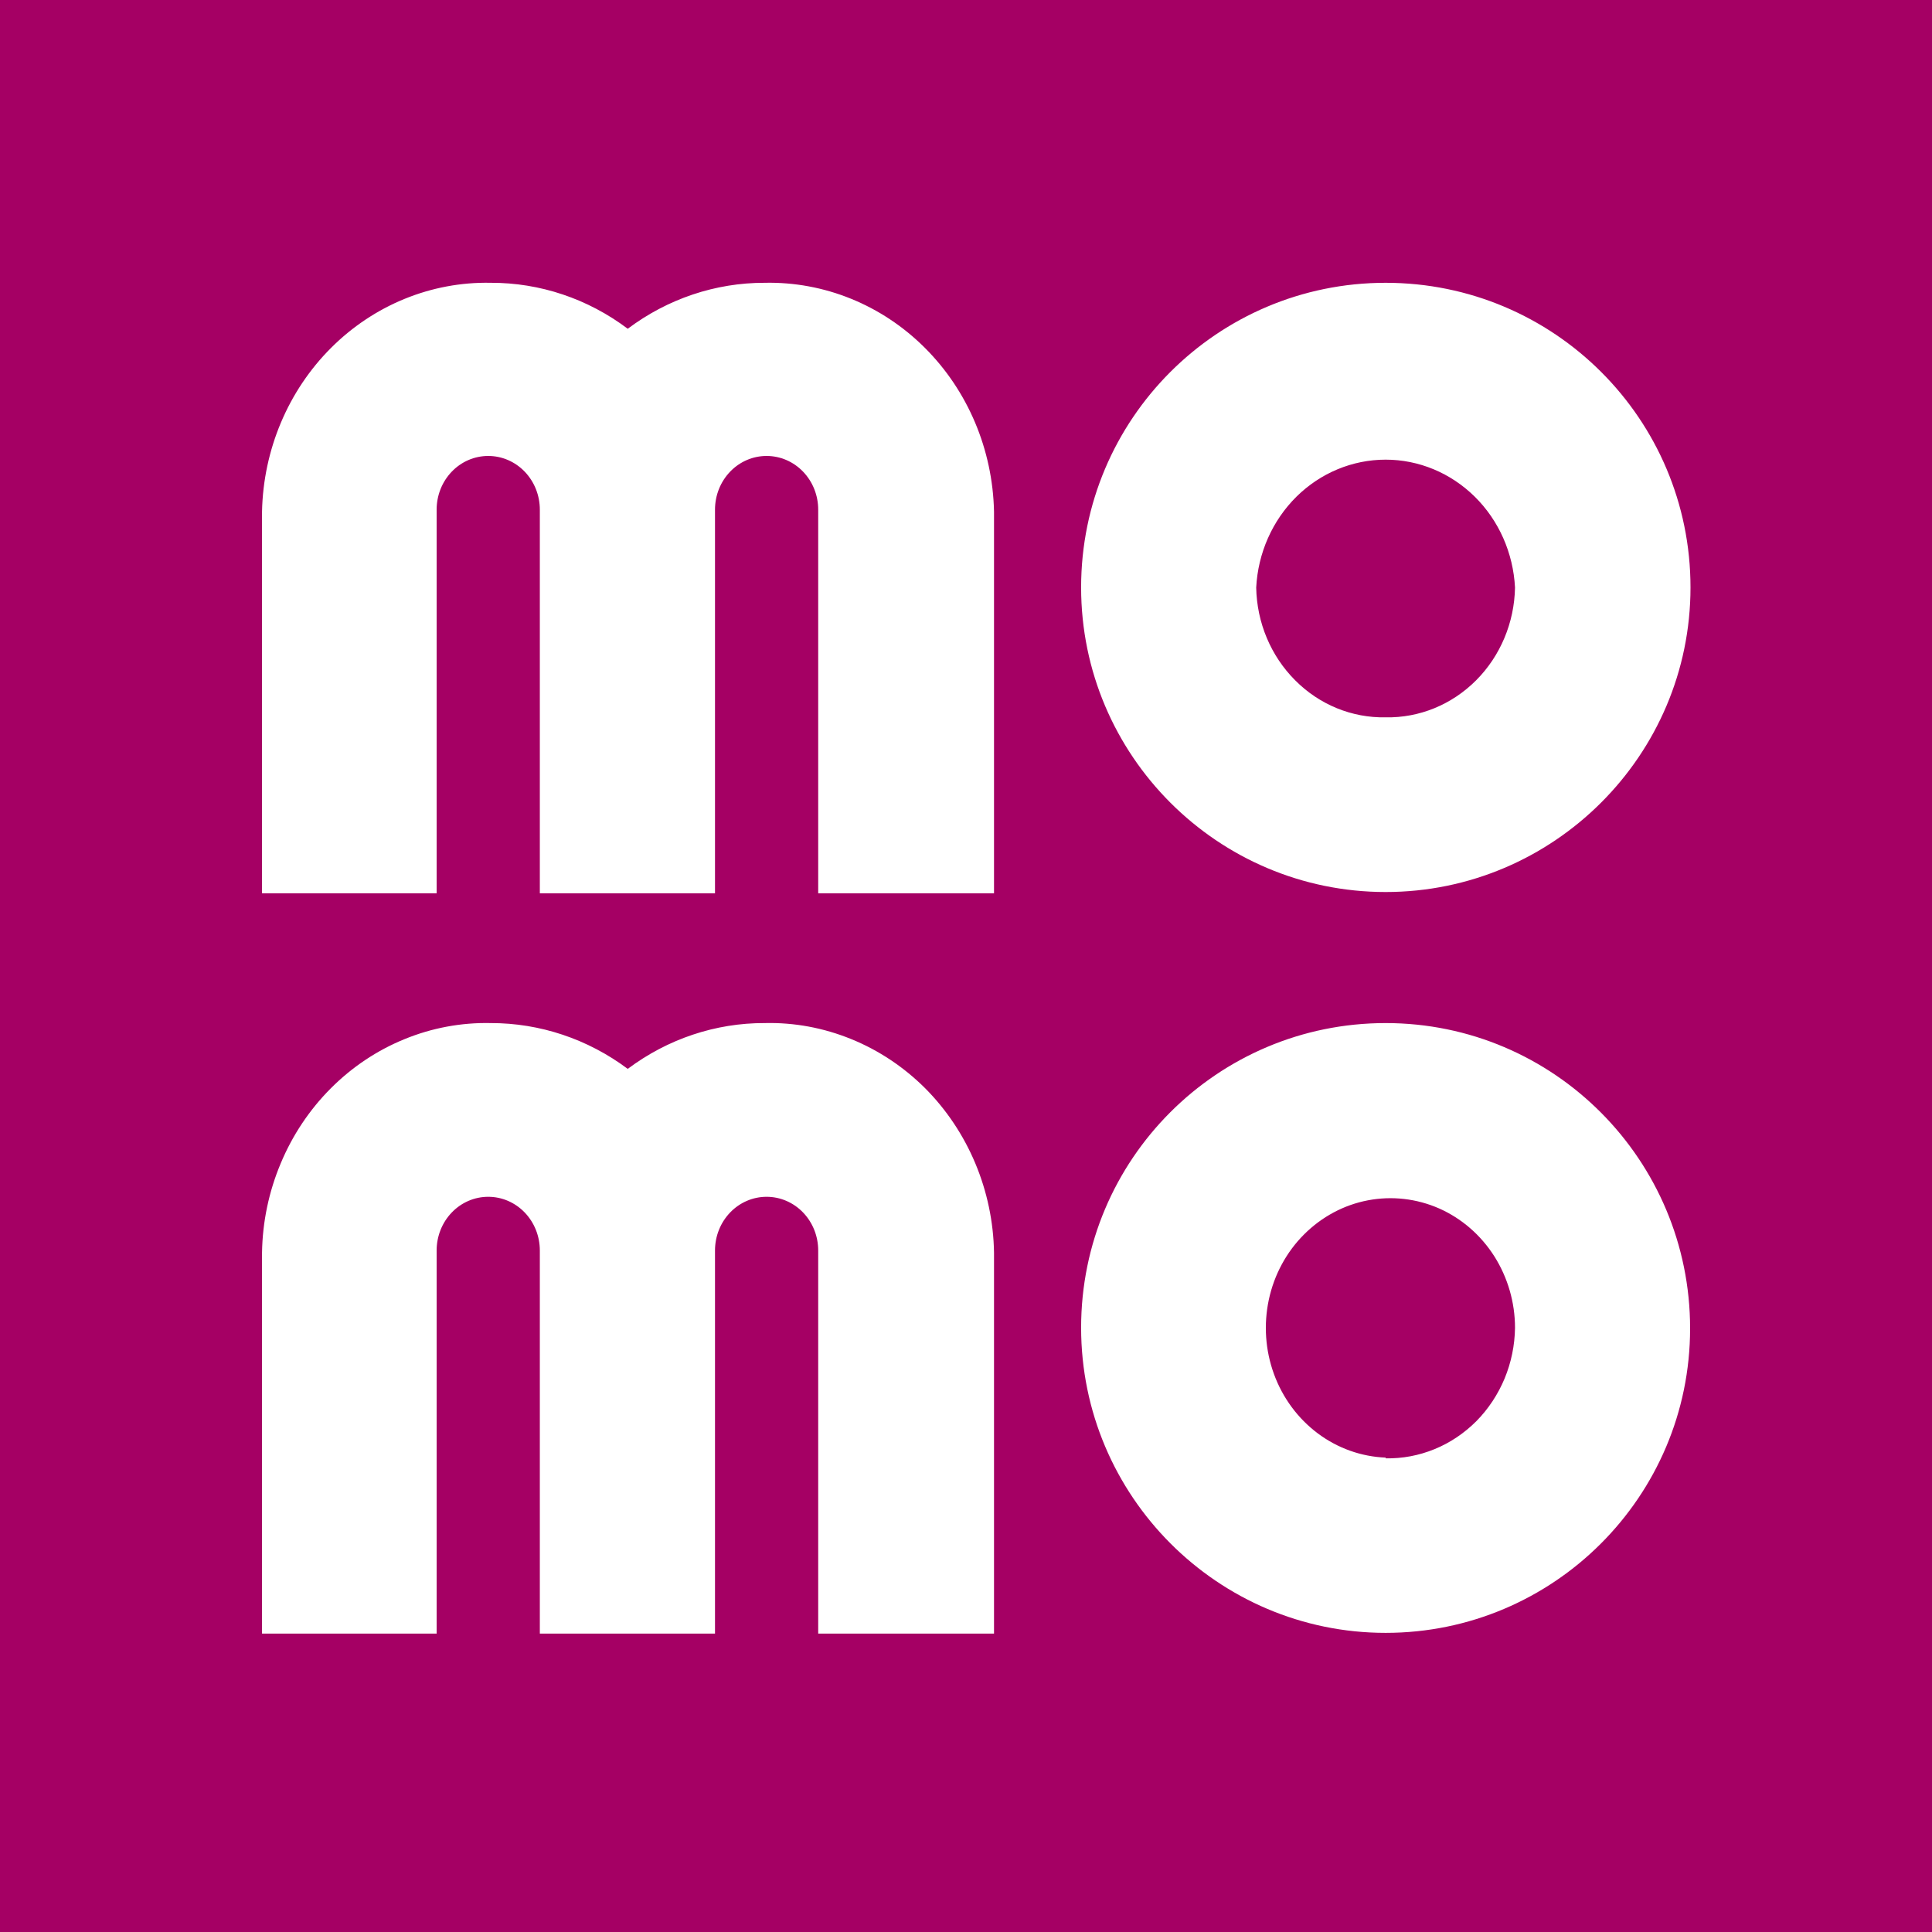 <svg width="24" height="24" viewBox="0 0 24 24" fill="none" xmlns="http://www.w3.org/2000/svg">
<rect width="24" height="24" fill="#A50064"/>
<g clip-path="url(#clip0_1680_10508)">
<path d="M20.074 1.884H4.182C2.709 1.884 1.515 3.128 1.515 4.662V19.143C1.515 20.677 2.709 21.921 4.182 21.921H20.074C21.546 21.921 22.74 20.677 22.74 19.143V4.662C22.74 3.128 21.546 1.884 20.074 1.884Z" fill="#A50064"/>
<path d="M17.213 3.513C15.123 3.513 13.43 5.208 13.43 7.297C13.43 9.385 15.128 11.081 17.213 11.081C19.297 11.081 21 9.385 21 7.297C21 5.208 19.306 3.513 17.213 3.513ZM17.213 8.911C16.794 8.919 16.39 8.754 16.089 8.451C15.787 8.149 15.613 7.735 15.605 7.299C15.627 6.87 15.806 6.466 16.105 6.17C16.404 5.875 16.8 5.71 17.213 5.71C17.625 5.71 18.021 5.875 18.32 6.17C18.62 6.466 18.798 6.87 18.82 7.299C18.812 7.735 18.638 8.149 18.337 8.451C18.035 8.754 17.631 8.919 17.213 8.911ZM12.348 6.355V11.097H10.164V6.332C10.164 6.154 10.097 5.985 9.976 5.859C9.856 5.734 9.693 5.664 9.523 5.664C9.353 5.664 9.19 5.734 9.07 5.859C8.949 5.985 8.882 6.154 8.882 6.332V11.097H6.706V6.332C6.706 6.154 6.639 5.985 6.518 5.859C6.398 5.734 6.235 5.664 6.065 5.664C5.895 5.664 5.732 5.734 5.612 5.859C5.491 5.985 5.424 6.154 5.424 6.332V11.097H3.255V6.355C3.271 5.586 3.579 4.855 4.112 4.322C4.644 3.79 5.358 3.498 6.096 3.513C6.707 3.511 7.303 3.711 7.798 4.084C8.293 3.712 8.888 3.512 9.499 3.513C10.238 3.497 10.954 3.787 11.488 4.32C12.022 4.852 12.332 5.584 12.348 6.355ZM17.213 12.709C15.123 12.709 13.43 14.402 13.43 16.493C13.43 18.584 15.128 20.284 17.213 20.284C19.297 20.284 20.995 18.591 20.995 16.502C20.995 14.413 19.306 12.709 17.213 12.709ZM17.213 18.107C16.909 18.095 16.616 17.99 16.37 17.806C16.123 17.621 15.934 17.366 15.826 17.07C15.718 16.775 15.696 16.453 15.762 16.144C15.828 15.836 15.98 15.554 16.199 15.335C16.418 15.116 16.693 14.968 16.992 14.911C17.29 14.854 17.598 14.889 17.878 15.012C18.157 15.136 18.395 15.342 18.563 15.606C18.73 15.87 18.82 16.179 18.82 16.495C18.817 16.712 18.773 16.925 18.691 17.124C18.608 17.323 18.489 17.503 18.34 17.654C18.19 17.804 18.014 17.923 17.82 18.002C17.627 18.081 17.421 18.12 17.213 18.116V18.107ZM12.348 15.56V20.293H10.164V15.535C10.164 15.357 10.097 15.188 9.976 15.062C9.856 14.937 9.693 14.867 9.523 14.867C9.353 14.867 9.19 14.937 9.07 15.062C8.949 15.188 8.882 15.357 8.882 15.535V20.293H6.706V15.535C6.706 15.357 6.639 15.188 6.518 15.062C6.398 14.937 6.235 14.867 6.065 14.867C5.895 14.867 5.732 14.937 5.612 15.062C5.491 15.188 5.424 15.357 5.424 15.535V20.293H3.255V15.56C3.261 15.178 3.34 14.802 3.487 14.452C3.633 14.102 3.844 13.786 4.108 13.521C4.372 13.256 4.683 13.048 5.024 12.909C5.365 12.769 5.73 12.701 6.096 12.709C6.707 12.708 7.302 12.907 7.798 13.278C8.294 12.906 8.889 12.707 9.499 12.709C9.866 12.7 10.23 12.768 10.572 12.907C10.915 13.046 11.227 13.254 11.492 13.518C11.756 13.783 11.968 14.1 12.115 14.45C12.262 14.8 12.342 15.178 12.348 15.56Z" fill="white"/>
</g>
<defs>
<clipPath id="clip0_1680_10508">
<rect width="18" height="17.4" fill="white" transform="translate(3 3)"/>
</clipPath>
</defs>
</svg>
